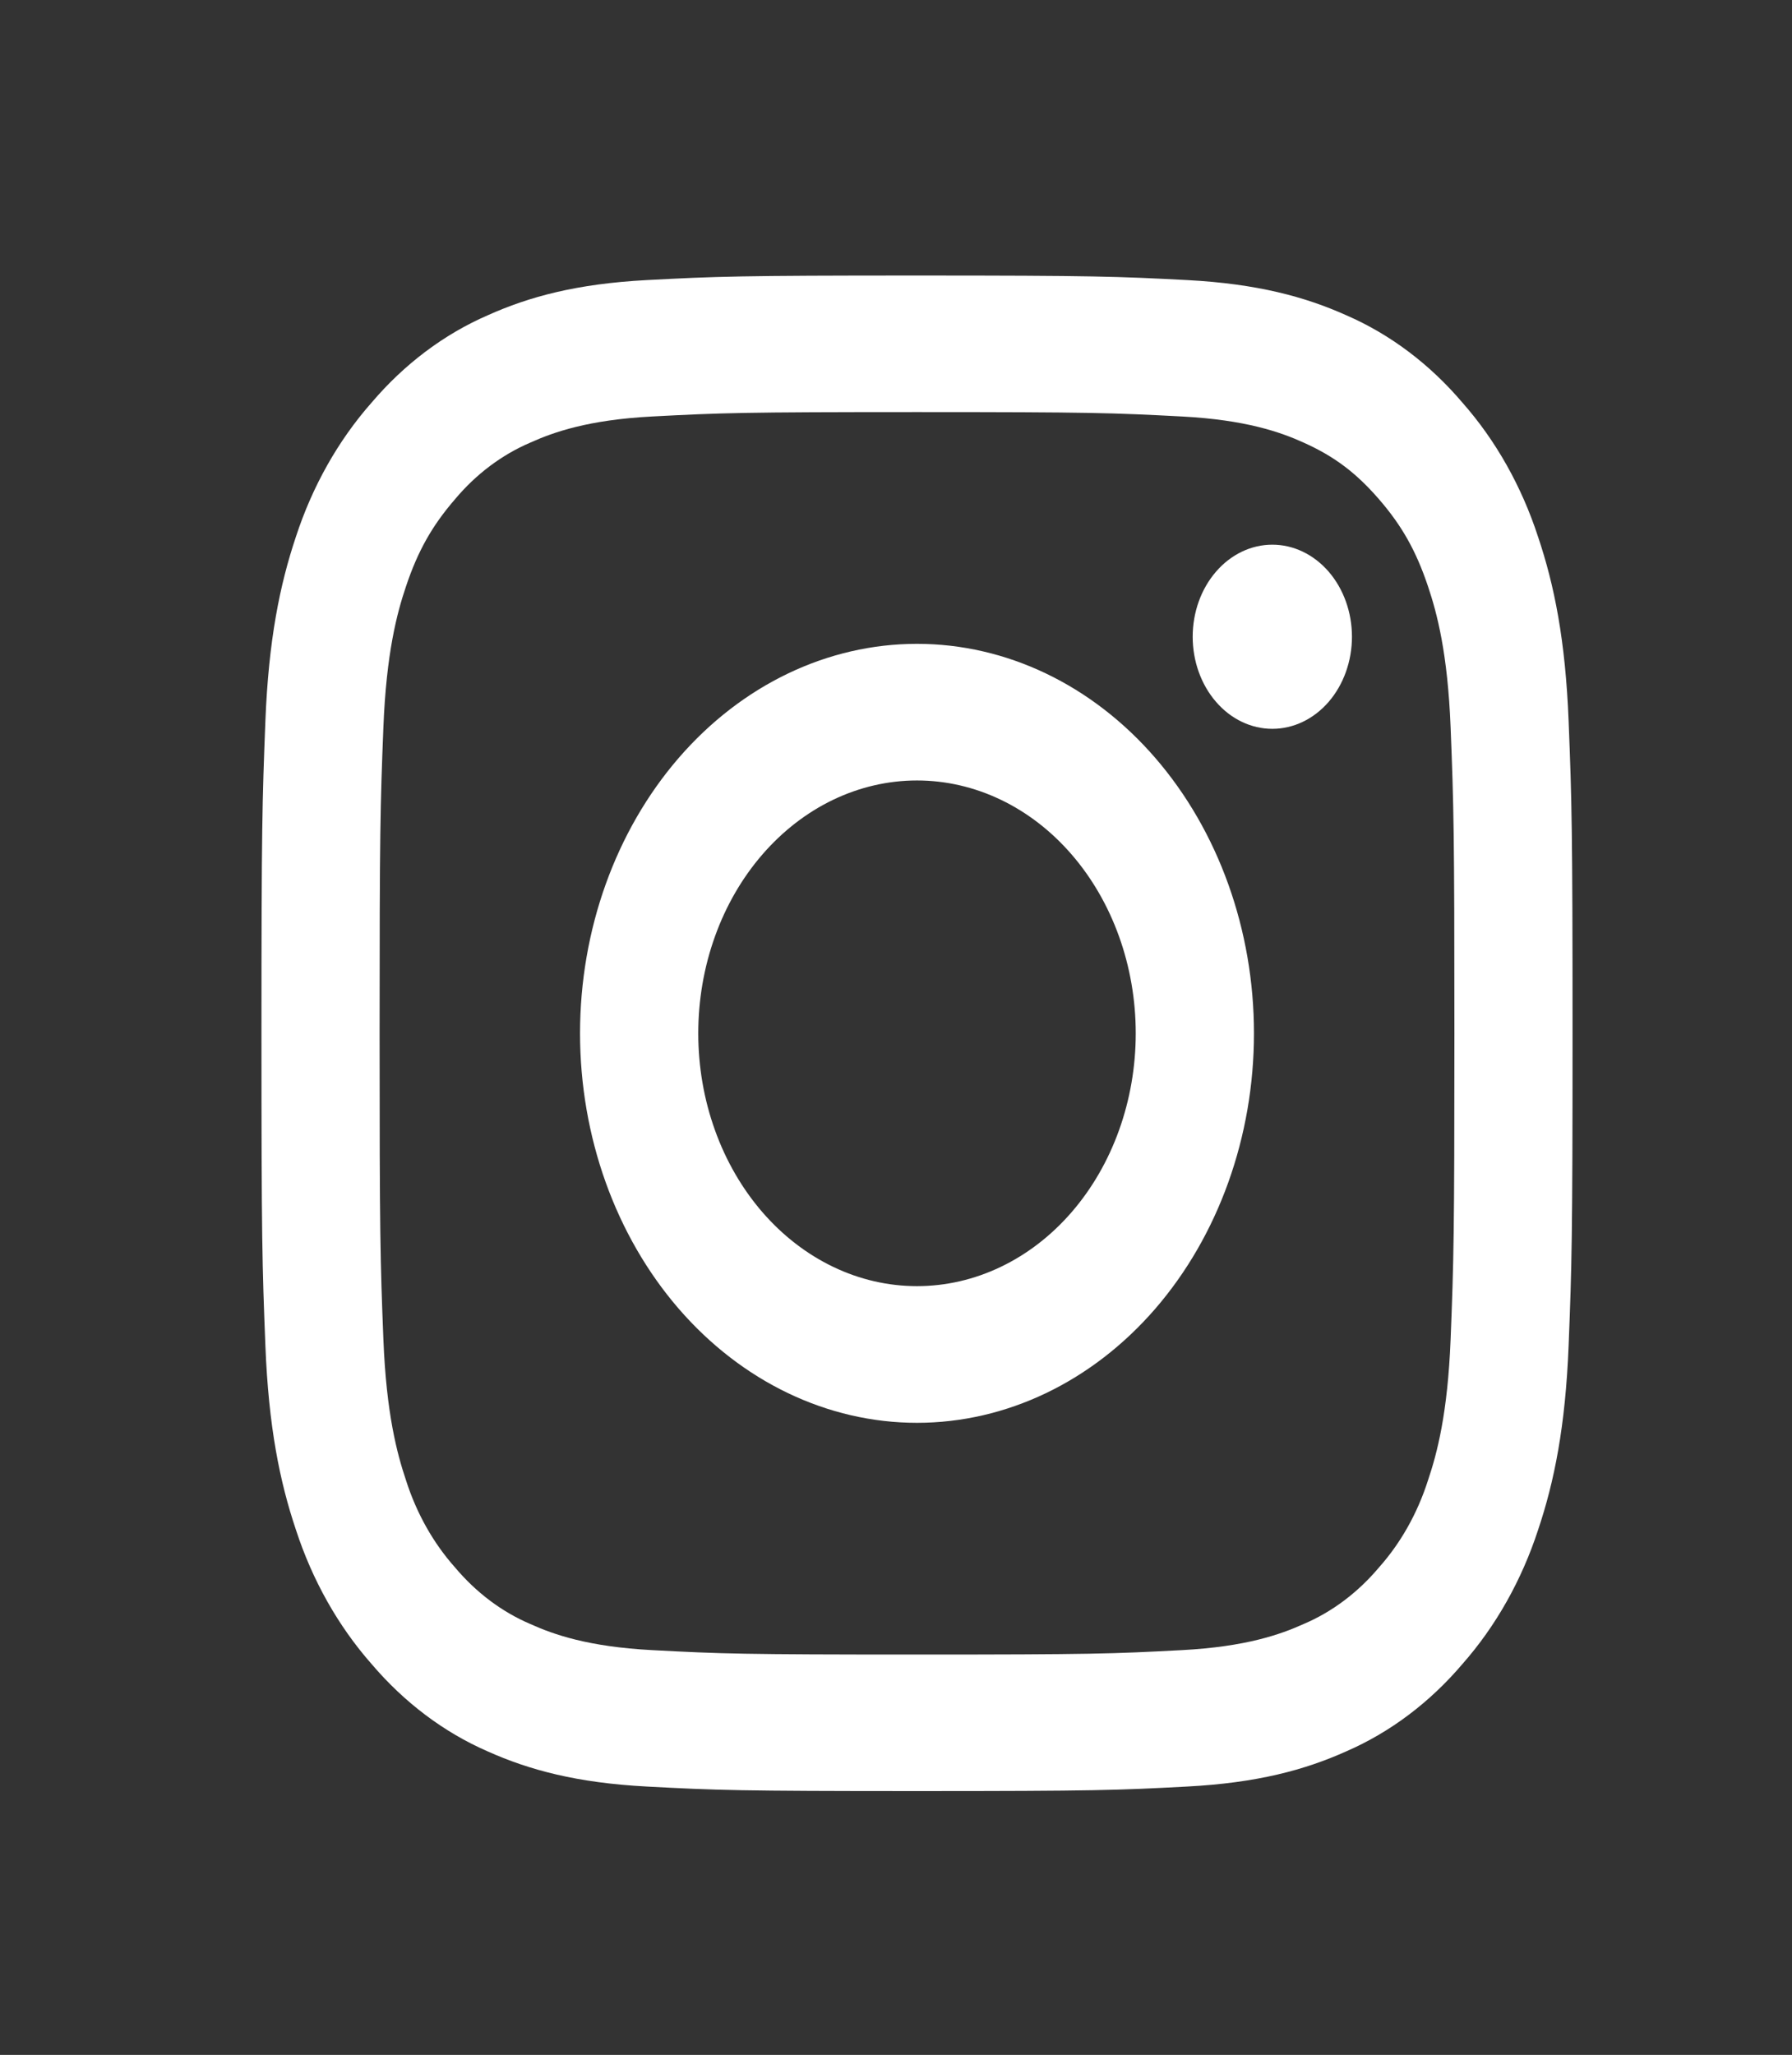 <svg width="41" height="47" viewBox="0 0 41 47" fill="none" xmlns="http://www.w3.org/2000/svg">
<rect x="0" y="0" width="41" height="47" fill="#333333" stroke="none"/>
<g id="icon/instagram">
<path id="vector" fill-rule="evenodd" clip-rule="evenodd" d="M20.98 6.302C16.907 6.302 16.397 6.322 14.797 6.406C13.2 6.491 12.109 6.784 11.155 7.213C10.156 7.647 9.249 8.329 8.499 9.212C7.736 10.077 7.146 11.125 6.769 12.281C6.4 13.383 6.145 14.645 6.072 16.49C6 18.338 5.982 18.926 5.982 23.634C5.982 28.343 5.999 28.931 6.072 30.78C6.145 32.625 6.399 33.886 6.77 34.988C7.146 36.143 7.736 37.191 8.5 38.058C9.249 38.939 10.155 39.621 11.155 40.057C12.109 40.484 13.2 40.778 14.797 40.862C16.397 40.947 16.907 40.966 20.98 40.966C25.054 40.966 25.564 40.947 27.164 40.862C28.761 40.778 29.852 40.484 30.805 40.056C31.805 39.621 32.712 38.94 33.462 38.057C34.225 37.191 34.815 36.144 35.192 34.988C35.562 33.886 35.816 32.625 35.889 30.78C35.962 28.931 35.979 28.342 35.979 23.634C35.979 18.927 35.962 18.338 35.889 16.489C35.816 14.644 35.562 13.383 35.191 12.281C34.814 11.124 34.224 10.076 33.461 9.211C32.712 8.329 31.806 7.647 30.805 7.212C29.852 6.785 28.76 6.491 27.163 6.406C25.564 6.323 25.055 6.302 20.98 6.302ZM20.98 9.425C24.985 9.425 25.46 9.443 27.042 9.526C28.504 9.603 29.298 9.884 29.826 10.123C30.526 10.437 31.026 10.813 31.551 11.419C32.076 12.025 32.401 12.603 32.672 13.412C32.878 14.023 33.122 14.941 33.189 16.63C33.261 18.458 33.276 19.007 33.276 23.634C33.276 28.262 33.261 28.811 33.189 30.639C33.122 32.328 32.879 33.245 32.672 33.857C32.432 34.609 32.049 35.291 31.551 35.85C31.067 36.425 30.478 36.868 29.826 37.145C29.298 37.383 28.504 37.665 27.042 37.742C25.46 37.826 24.986 37.843 20.98 37.843C16.975 37.843 16.501 37.826 14.919 37.742C13.457 37.665 12.663 37.384 12.134 37.145C11.483 36.868 10.894 36.425 10.41 35.85C9.912 35.291 9.529 34.609 9.289 33.857C9.083 33.245 8.839 32.328 8.772 30.639C8.7 28.811 8.685 28.262 8.685 23.634C8.685 19.007 8.7 18.458 8.772 16.63C8.839 14.941 9.082 14.023 9.289 13.412C9.56 12.603 9.886 12.025 10.41 11.419C10.893 10.843 11.483 10.401 12.134 10.123C12.663 9.885 13.457 9.603 14.919 9.526C16.501 9.443 16.976 9.425 20.98 9.425Z" fill="white"/>
<path id="vector_2" fill-rule="evenodd" clip-rule="evenodd" d="M20.98 29.417C20.323 29.417 19.672 29.268 19.065 28.977C18.458 28.686 17.907 28.261 17.442 27.724C16.977 27.186 16.608 26.549 16.357 25.847C16.105 25.146 15.976 24.394 15.976 23.634C15.976 22.875 16.105 22.123 16.357 21.421C16.608 20.72 16.977 20.082 17.442 19.545C17.907 19.008 18.458 18.582 19.065 18.291C19.672 18.001 20.323 17.851 20.98 17.851C22.308 17.851 23.581 18.46 24.519 19.545C25.458 20.63 25.985 22.101 25.985 23.634C25.985 25.168 25.458 26.639 24.519 27.724C23.581 28.808 22.308 29.417 20.98 29.417ZM20.98 14.726C18.936 14.726 16.975 15.664 15.529 17.335C14.084 19.006 13.271 21.271 13.271 23.634C13.271 25.997 14.084 28.263 15.529 29.934C16.975 31.604 18.936 32.543 20.98 32.543C23.025 32.543 24.986 31.604 26.432 29.934C27.877 28.263 28.69 25.997 28.69 23.634C28.69 21.271 27.877 19.006 26.432 17.335C24.986 15.664 23.025 14.726 20.98 14.726ZM30.932 14.564C30.932 15.122 30.74 15.658 30.399 16.053C30.057 16.448 29.593 16.67 29.11 16.67C28.627 16.67 28.163 16.448 27.822 16.053C27.48 15.658 27.288 15.122 27.288 14.564C27.288 14.005 27.48 13.47 27.822 13.075C28.163 12.68 28.627 12.458 29.11 12.458C29.593 12.458 30.057 12.68 30.399 13.075C30.74 13.47 30.932 14.005 30.932 14.564Z" fill="white"/>
</g>
</svg>
